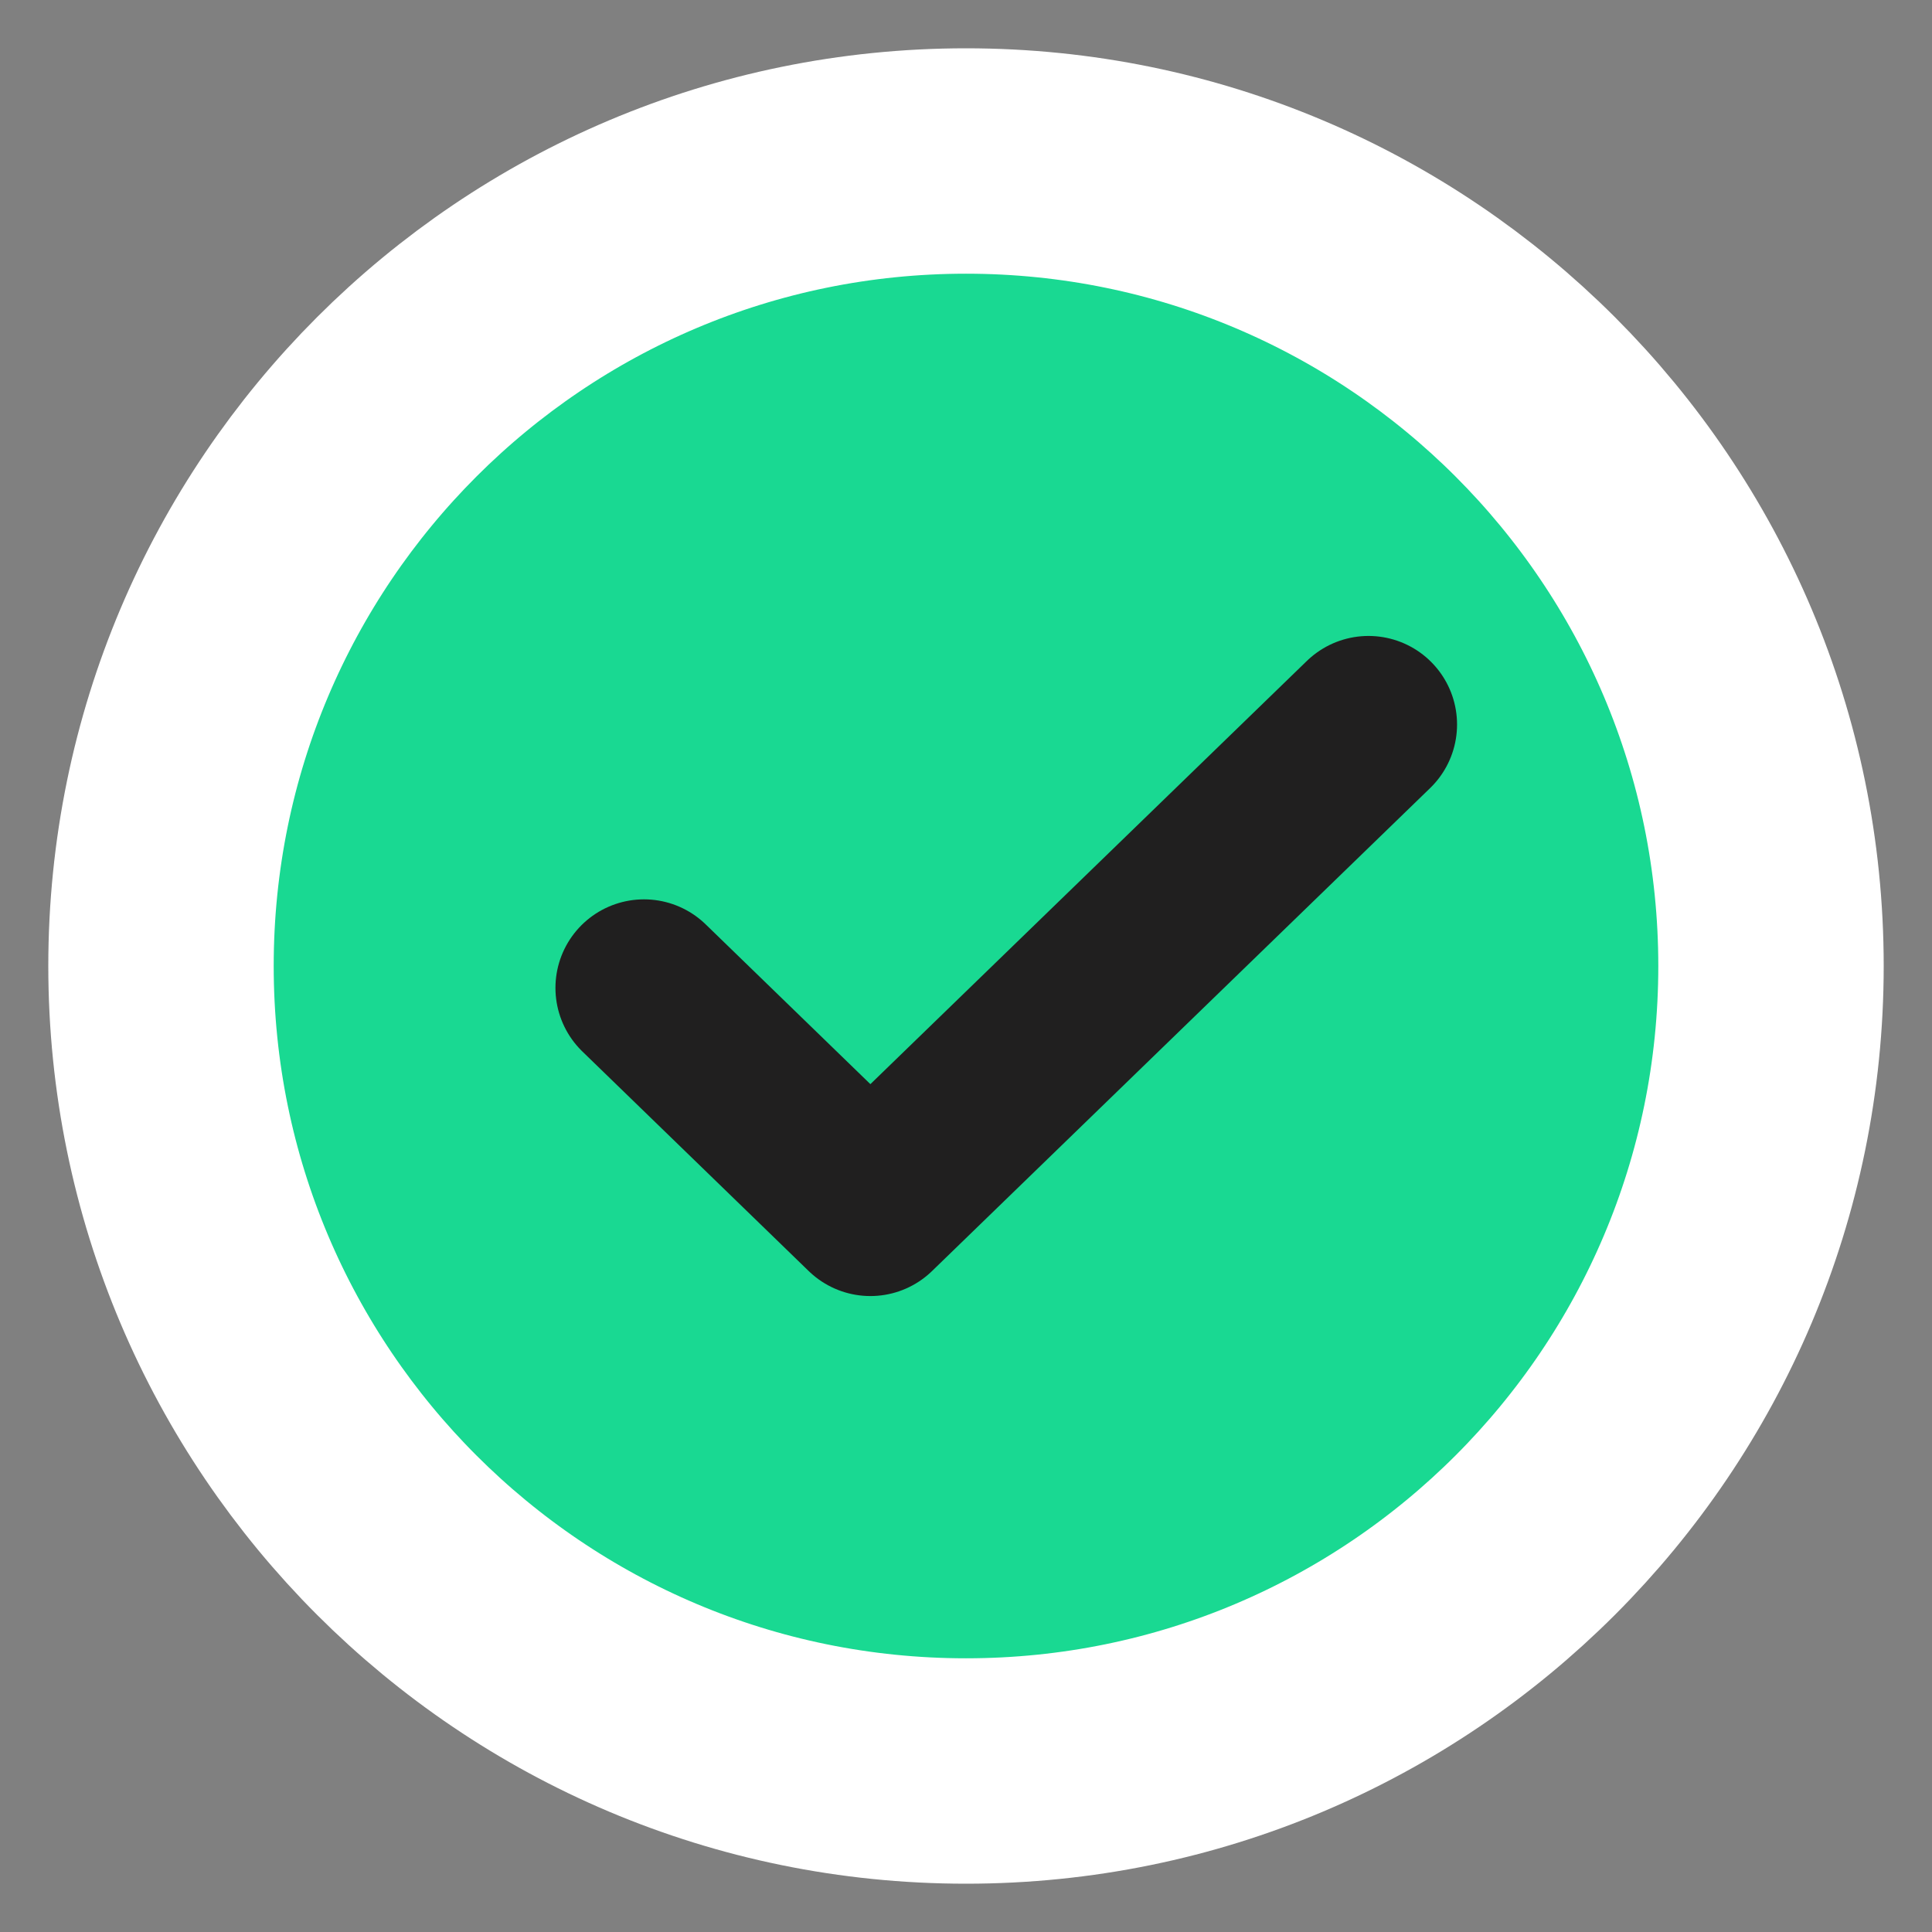 <svg width="12" height="12" viewBox="0 0 12 12" fill="none" xmlns="http://www.w3.org/2000/svg">
<rect x="0" y="0" width="12" height="12" fill="#808080" stroke="none"/>
<path fill-rule="evenodd" clip-rule="evenodd" d="M6 11C8.761 11 11 8.761 11 6C11 3.239 8.761 1 6 1C3.239 1 1 3.239 1 6C1 8.761 3.239 11 6 11Z" fill="#19D992" stroke="white" stroke-width="1.4" stroke-linecap="round" stroke-linejoin="round"/>
<path d="M8.5 4.5L5.406 7.5L4 6.136" stroke="#201F1F" stroke-width="1.1" stroke-linecap="round" stroke-linejoin="round"/>
</svg>
